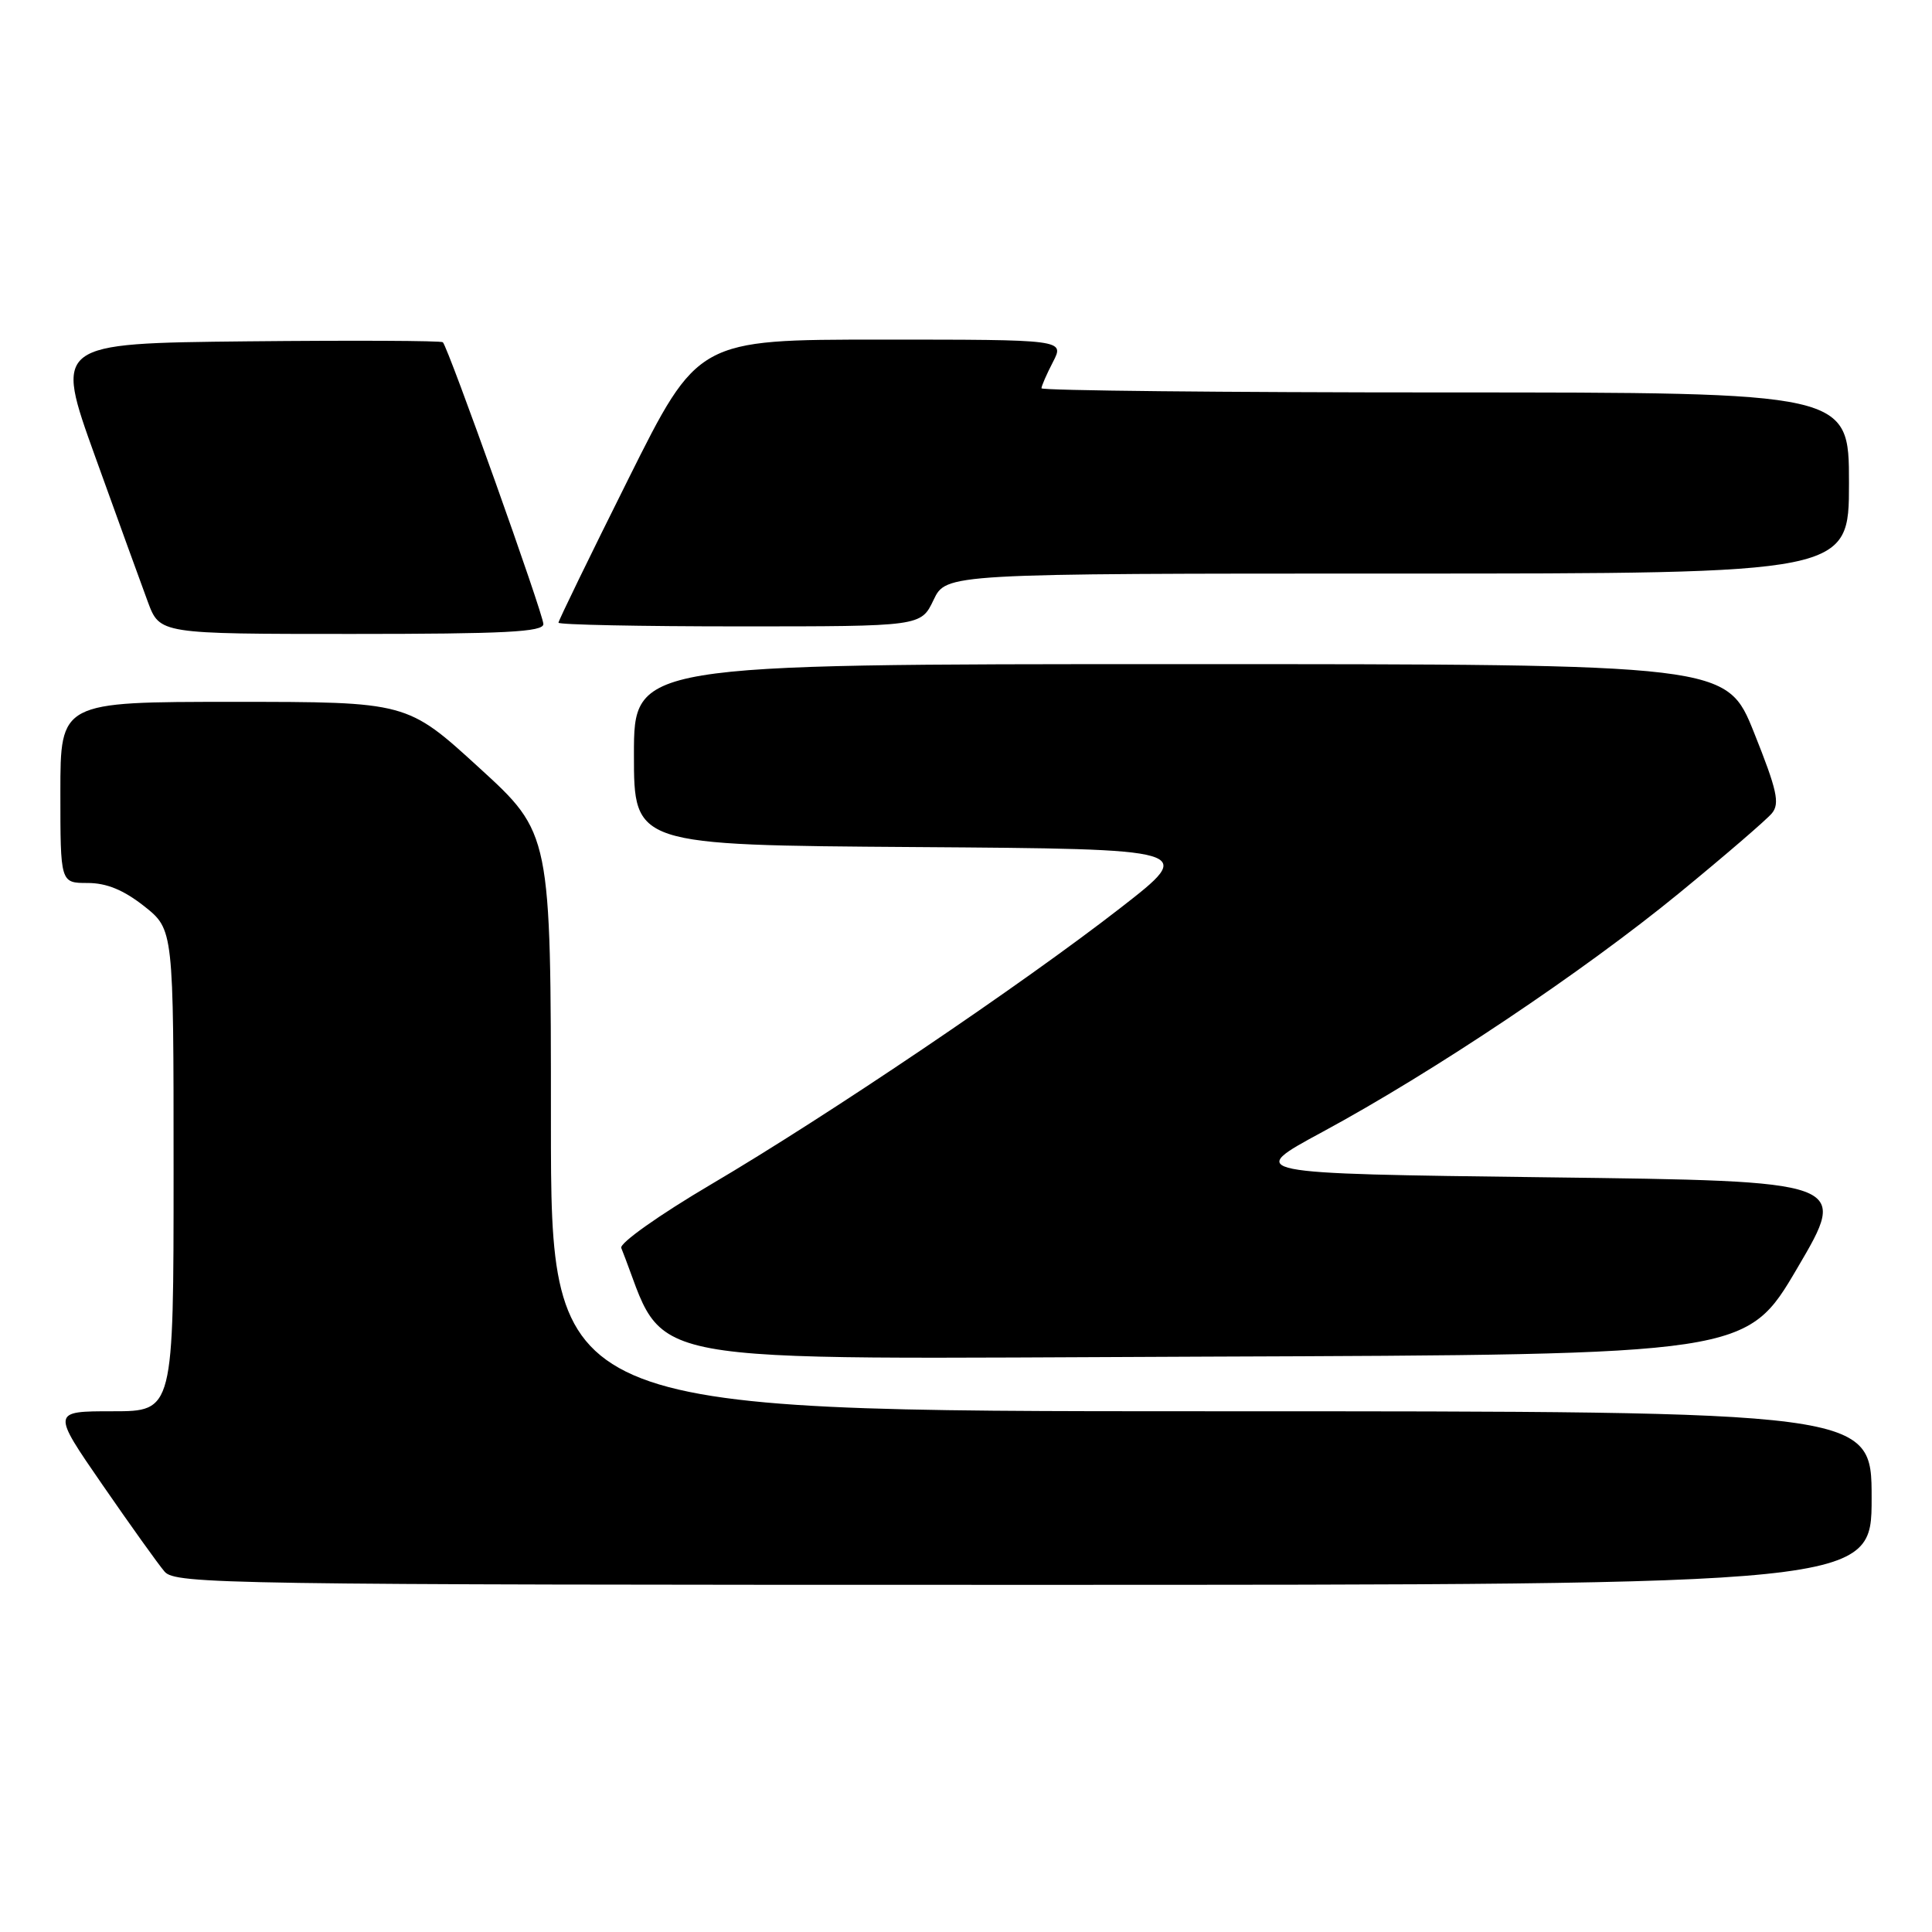 <?xml version="1.0" encoding="UTF-8" standalone="no"?>
<!DOCTYPE svg PUBLIC "-//W3C//DTD SVG 1.1//EN" "http://www.w3.org/Graphics/SVG/1.1/DTD/svg11.dtd" >
<svg xmlns="http://www.w3.org/2000/svg" xmlns:xlink="http://www.w3.org/1999/xlink" version="1.1" viewBox="0 0 256 256">
 <g >
 <path fill="currentColor"
d=" M 248.00 198.50 C 248.00 187.00 248.00 187.00 160.50 187.00 C 73.00 187.00 73.00 187.00 73.00 148.71 C 73.00 110.41 73.00 110.41 63.47 101.71 C 53.94 93.00 53.94 93.00 30.97 93.00 C 8.00 93.00 8.00 93.00 8.00 105.00 C 8.00 117.00 8.00 117.00 11.61 117.00 C 14.13 117.00 16.38 117.93 19.11 120.08 C 23.00 123.17 23.00 123.17 23.00 155.08 C 23.00 187.00 23.00 187.00 14.93 187.00 C 6.85 187.00 6.85 187.00 13.58 196.75 C 17.28 202.11 20.98 207.29 21.81 208.25 C 23.22 209.90 29.90 210.00 135.65 210.00 C 248.00 210.00 248.00 210.00 248.00 198.50 Z  M 238.17 168.00 C 244.93 156.50 244.93 156.50 204.98 156.00 C 165.03 155.50 165.03 155.50 175.21 150.00 C 189.91 142.06 209.82 128.73 222.50 118.34 C 228.55 113.38 234.08 108.62 234.79 107.76 C 235.86 106.46 235.47 104.70 232.43 97.10 C 228.79 88.00 228.79 88.00 156.40 88.00 C 84.00 88.00 84.00 88.00 84.00 99.99 C 84.00 111.98 84.00 111.98 121.25 112.24 C 158.50 112.50 158.50 112.50 148.50 120.28 C 135.46 130.42 109.70 147.82 94.18 156.96 C 87.36 160.98 82.07 164.73 82.32 165.36 C 88.68 181.33 81.73 180.04 159.89 179.76 C 231.42 179.50 231.42 179.50 238.17 168.00 Z  M 72.00 82.69 C 72.00 81.38 59.41 46.08 58.68 45.35 C 58.47 45.14 46.80 45.09 32.75 45.23 C 7.21 45.50 7.21 45.50 12.61 60.50 C 15.58 68.75 18.72 77.41 19.59 79.75 C 21.17 84.00 21.17 84.00 46.58 84.00 C 66.88 84.00 72.00 83.74 72.00 82.69 Z  M 123.70 79.50 C 125.37 76.00 125.37 76.00 185.19 76.00 C 245.00 76.00 245.00 76.00 245.00 64.00 C 245.00 52.00 245.00 52.00 191.50 52.00 C 162.07 52.00 138.00 51.75 138.00 51.45 C 138.00 51.15 138.69 49.57 139.53 47.95 C 141.05 45.00 141.05 45.00 116.76 45.00 C 92.47 45.00 92.47 45.00 83.24 63.51 C 78.16 73.69 74.00 82.24 74.00 82.51 C 74.00 82.78 84.81 83.00 98.02 83.00 C 122.03 83.00 122.03 83.00 123.70 79.50 Z "/>
</g>
</svg>